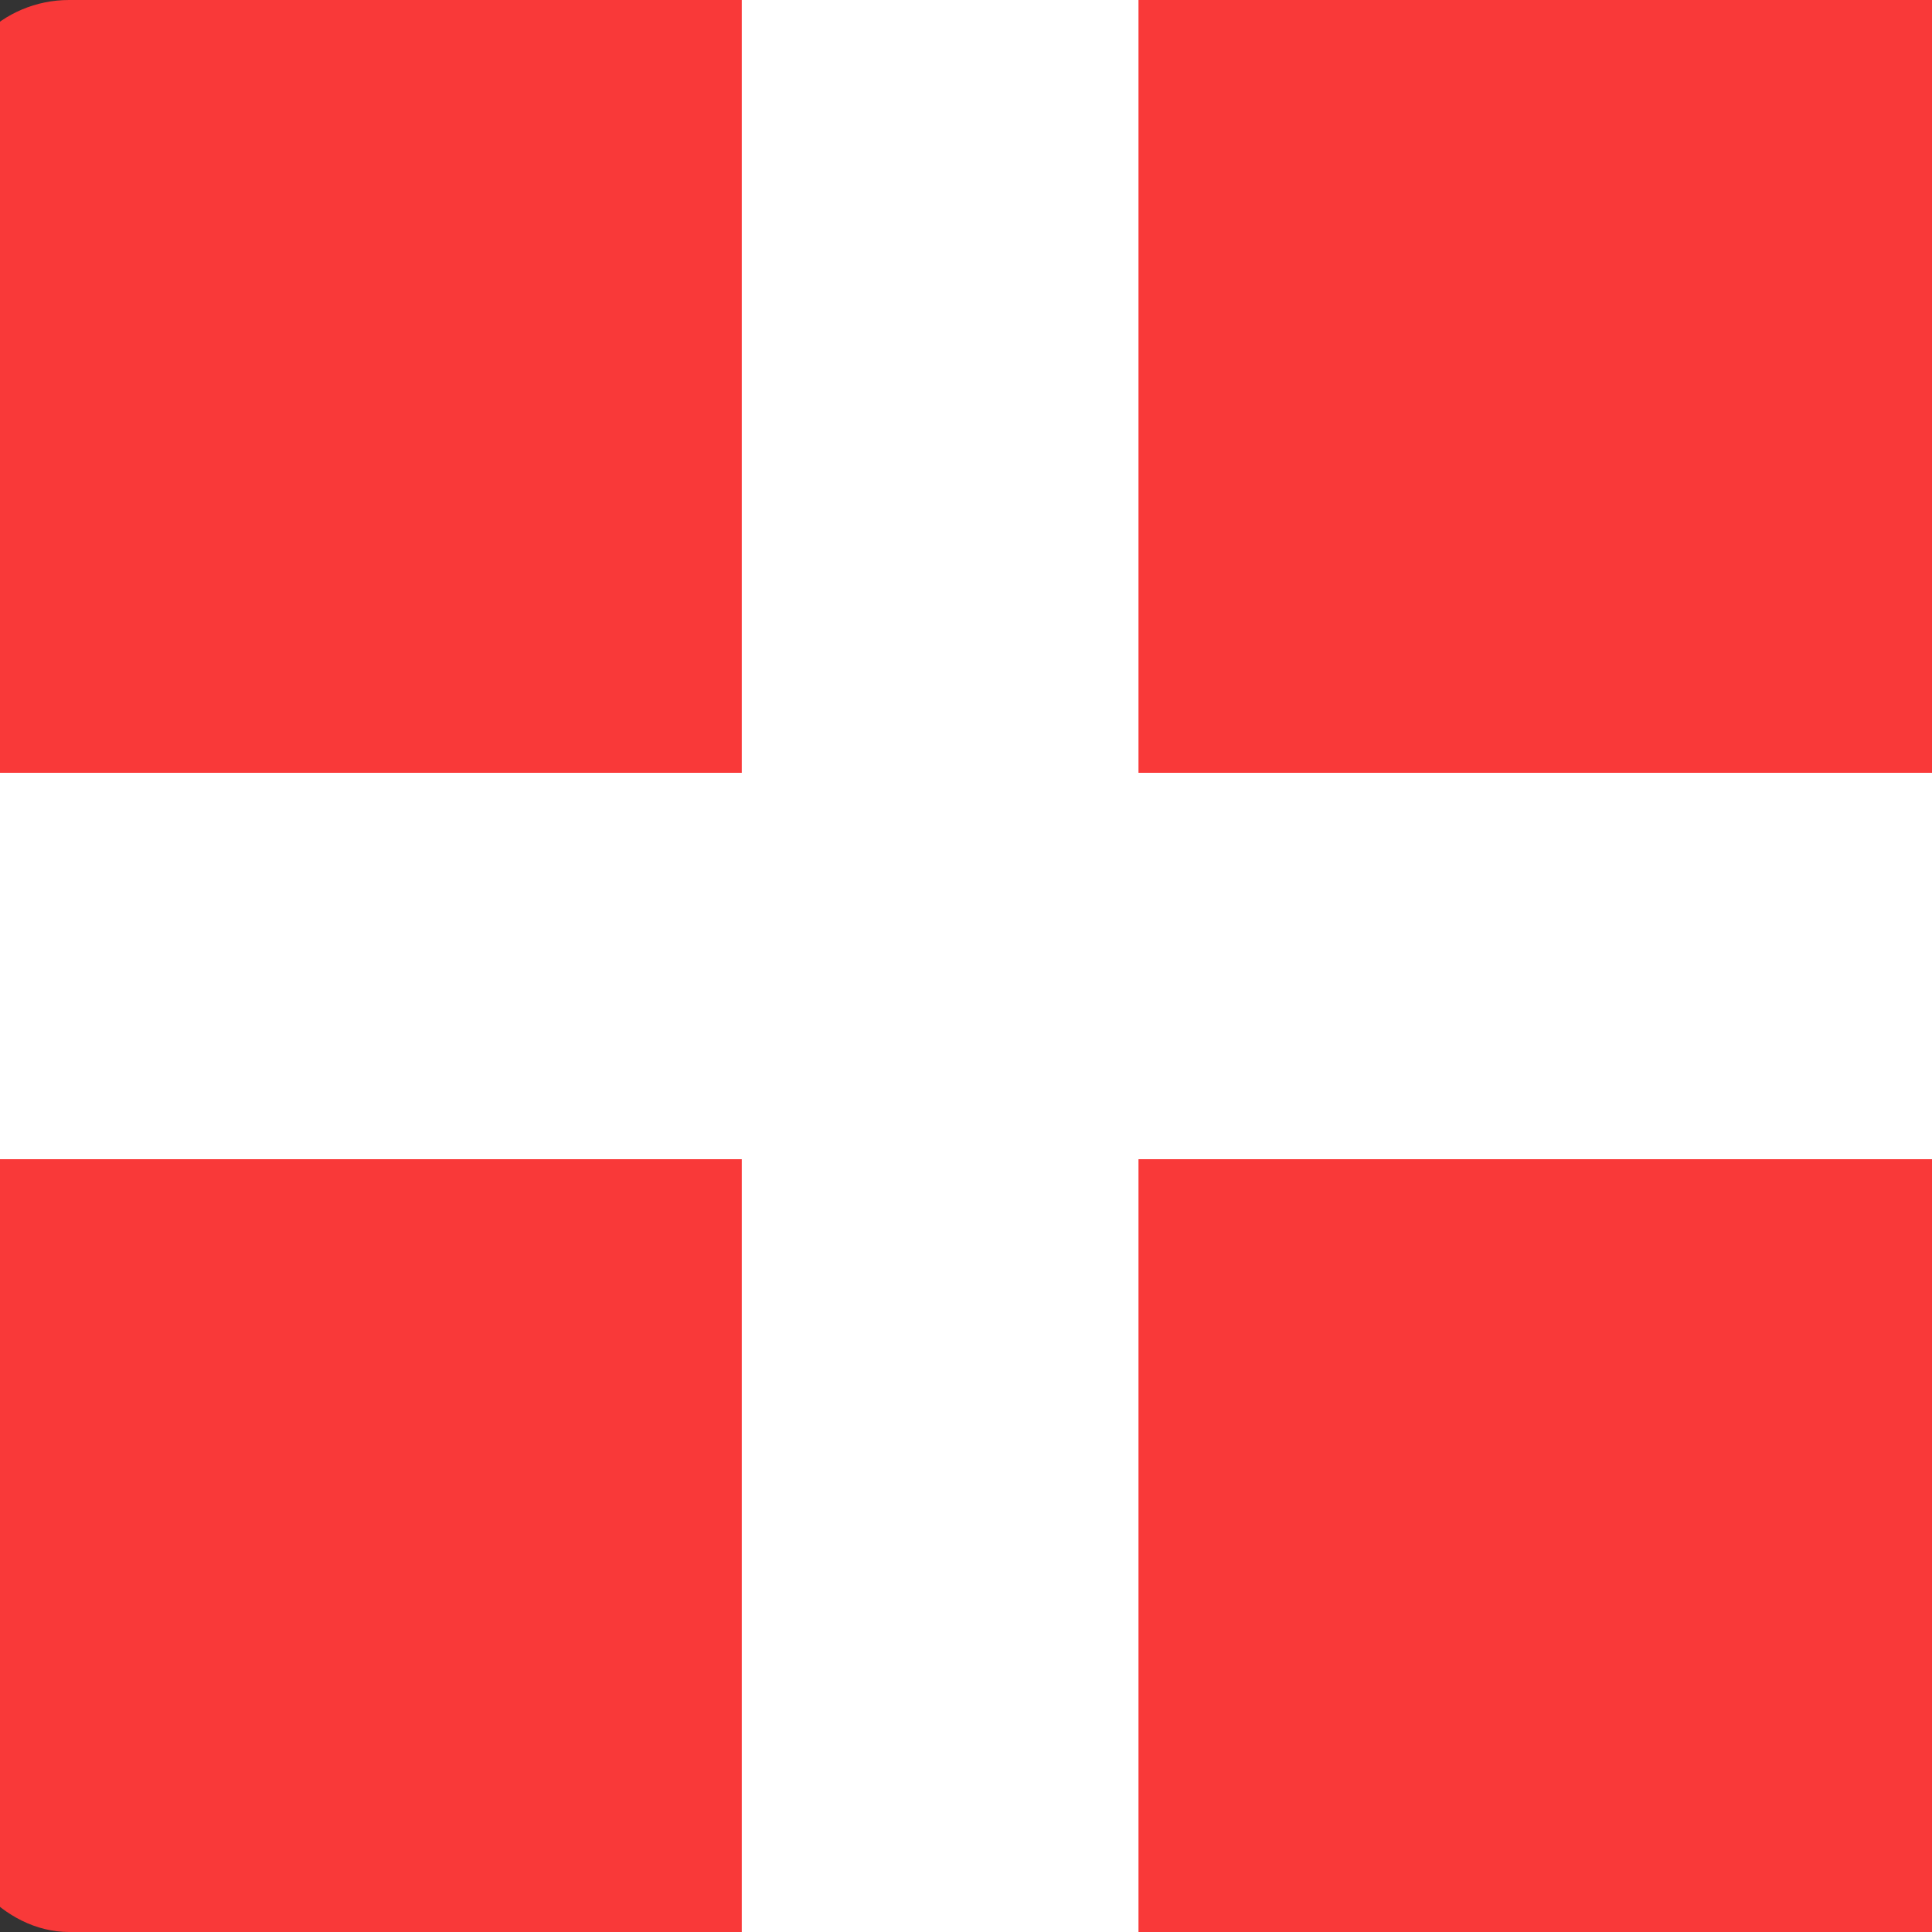 <svg width="32" height="32" viewBox="0 0 32 32" fill="none" xmlns="http://www.w3.org/2000/svg">
<rect x="0" y="0" width="32" height="32" fill="#333333" stroke="none"/>
<g id="artwork">
<g clip-path="url(#clip0_14494_8824)">
<rect x="-0.857" width="46" height="32" rx="2" fill="#F93939"/>
<path id="vector" fill-rule="evenodd" clip-rule="evenodd" d="M12.286 19.2H-0.857V12.8H12.286V0H18.857V12.8H45.143V19.2H18.857V32H12.286V19.2Z" fill="white"/>
</g>
</g>
<defs>
<clipPath id="clip0_14494_8824">
<rect x="-0.857" width="46" height="32" rx="2" fill="white"/>
</clipPath>
</defs>
</svg>
